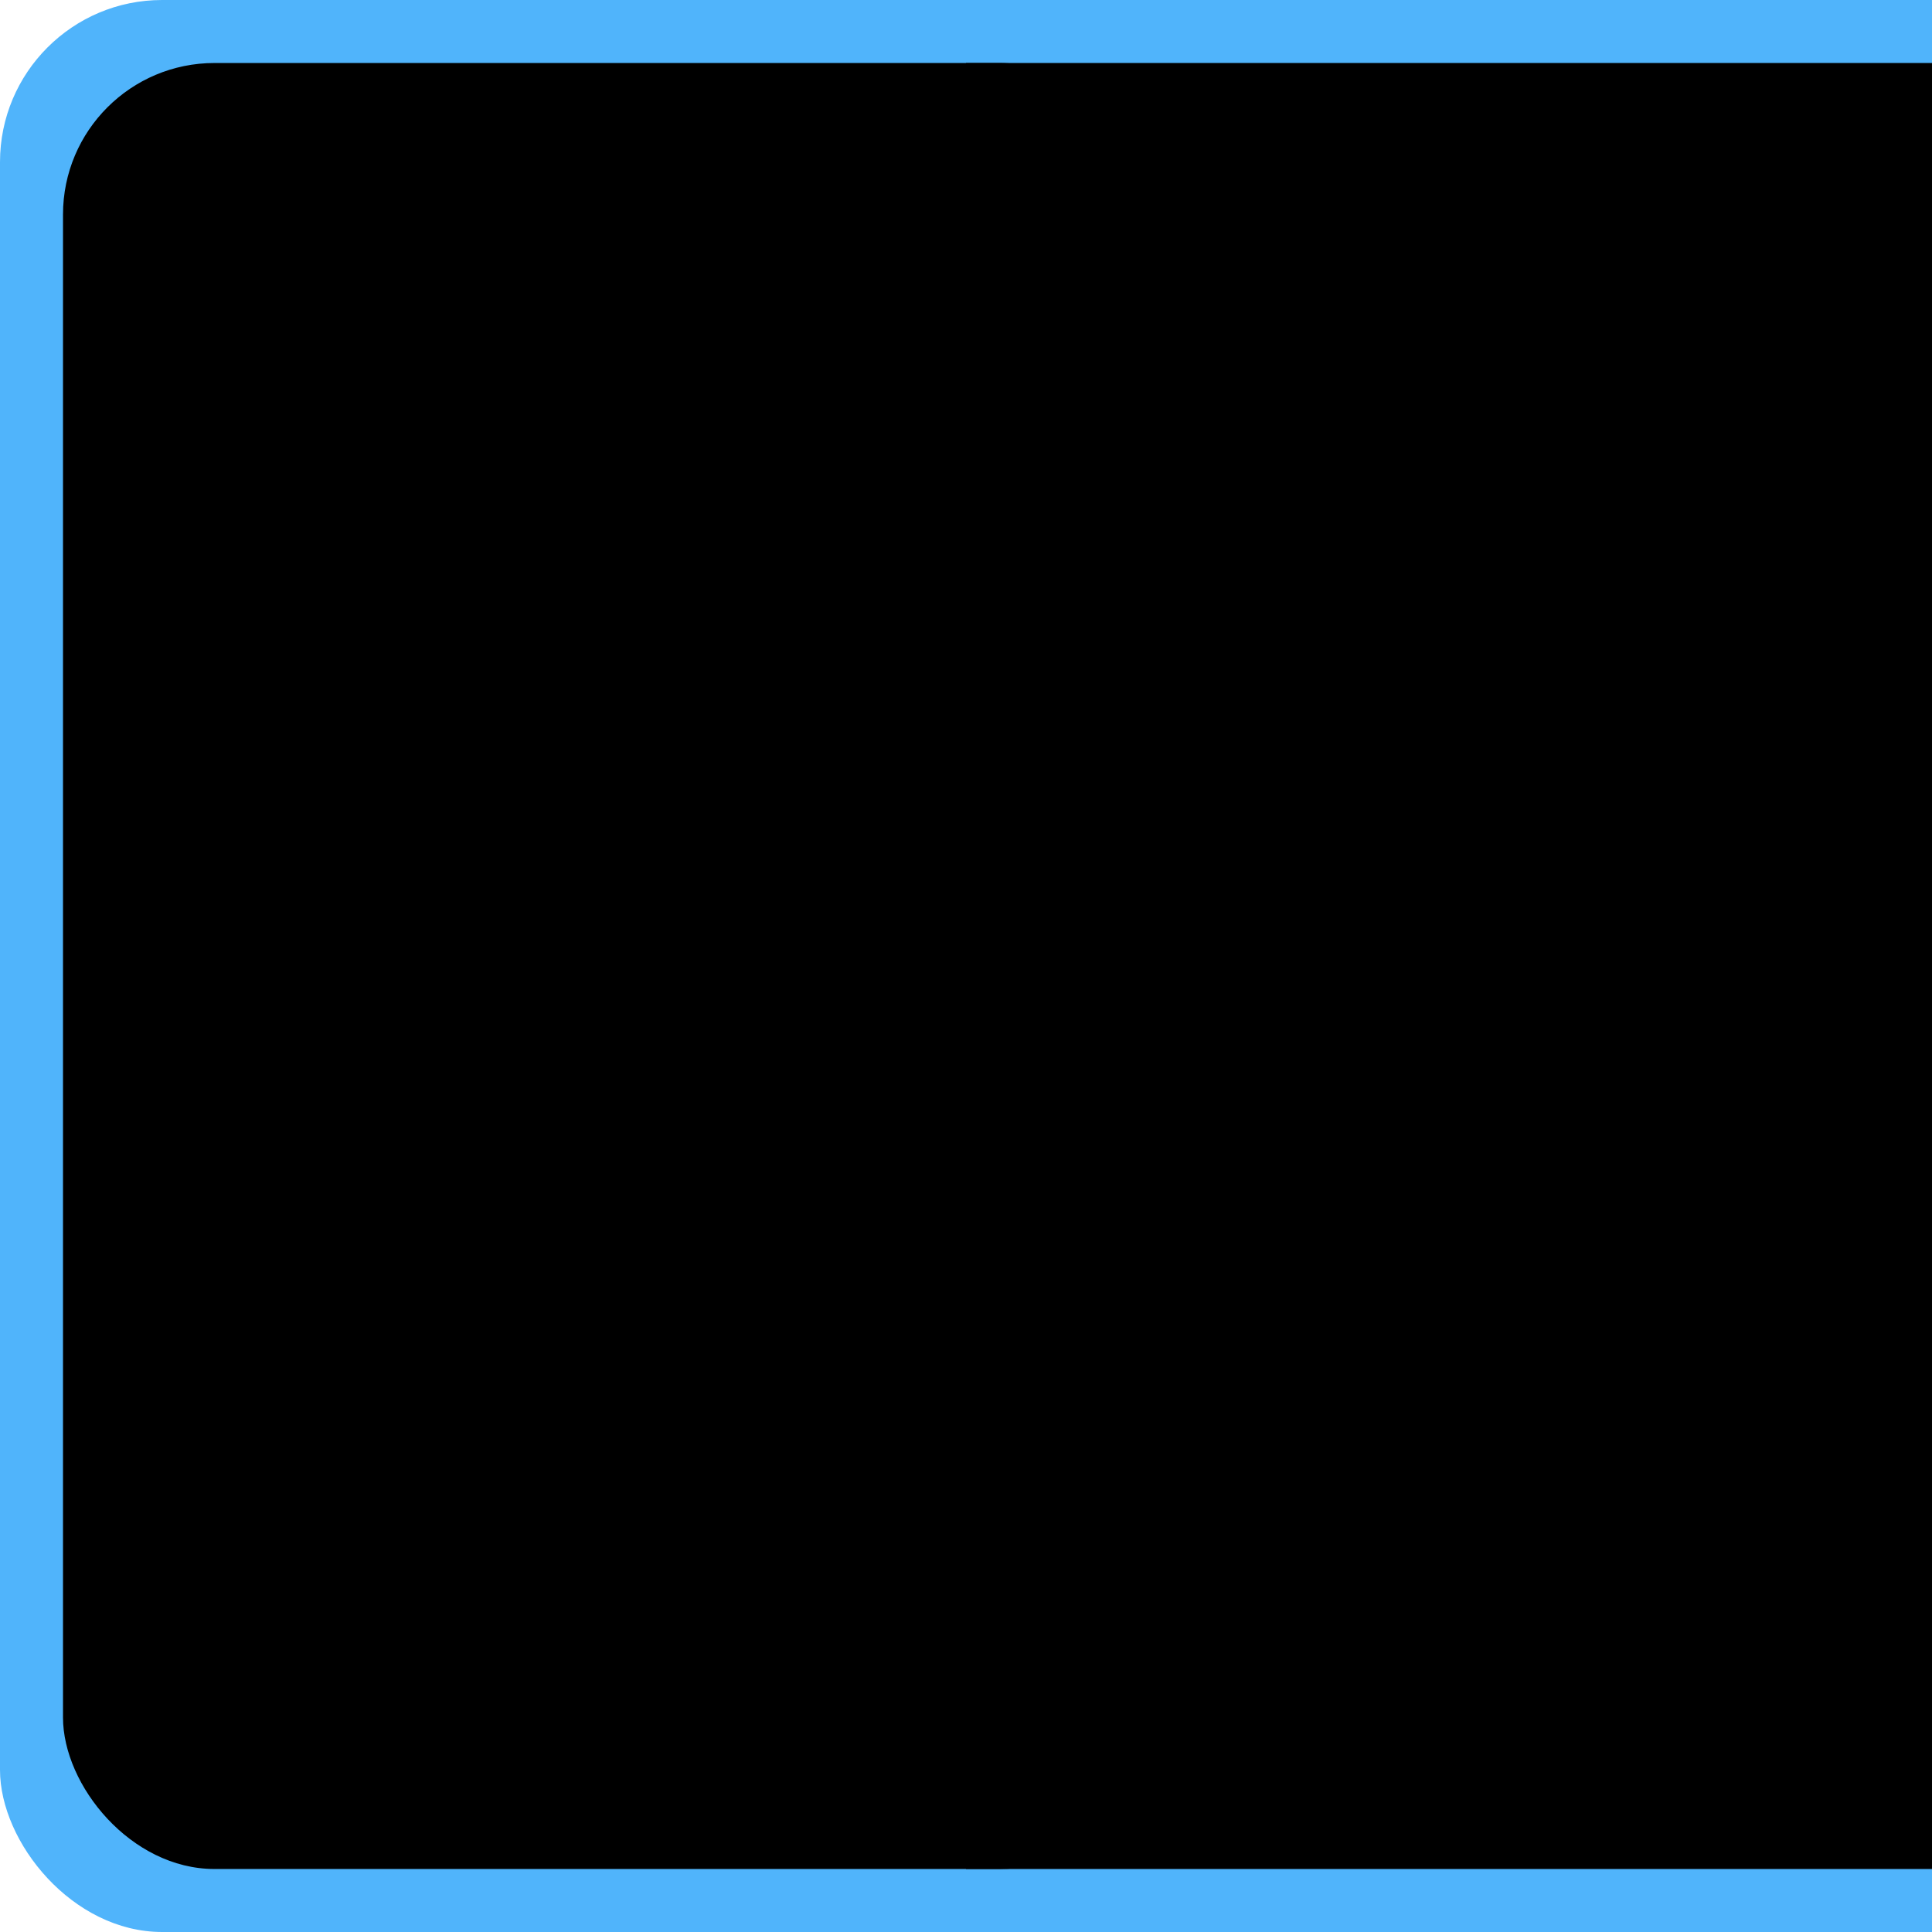 <?xml version="1.0" encoding="UTF-8"?>
<svg xmlns="http://www.w3.org/2000/svg" xmlns:xlink="http://www.w3.org/1999/xlink" baseProfile="tiny" contentScriptType="text/ecmascript" contentStyleType="text/css" height="46px" preserveAspectRatio="xMidYMid meet" version="1.1" viewBox="0 0 46 46" width="46px" x="0px" y="0px" zoomAndPan="magnify">
<defs/>
<rect color="#000000" display="inline" fill="#50b4fb" fill-opacity="1" fill-rule="nonzero" height="46" ry="3.859" stroke="none" visibility="visible" width="28.72" x="0" y="0"/>
<rect fill="#50b4fb" fill-opacity="1" height="46" width="23" x="23" y="0"/>
<rect fill="#000000" fill-opacity="1" height="43" width="23" x="23" y="1.5"/>
<rect color="#000000" display="inline" fill="#000000" fill-opacity="1" fill-rule="nonzero" height="43" ry="3.607" stroke="none" visibility="visible" width="25.91" x="1.5" y="1.5"/>
</svg>
